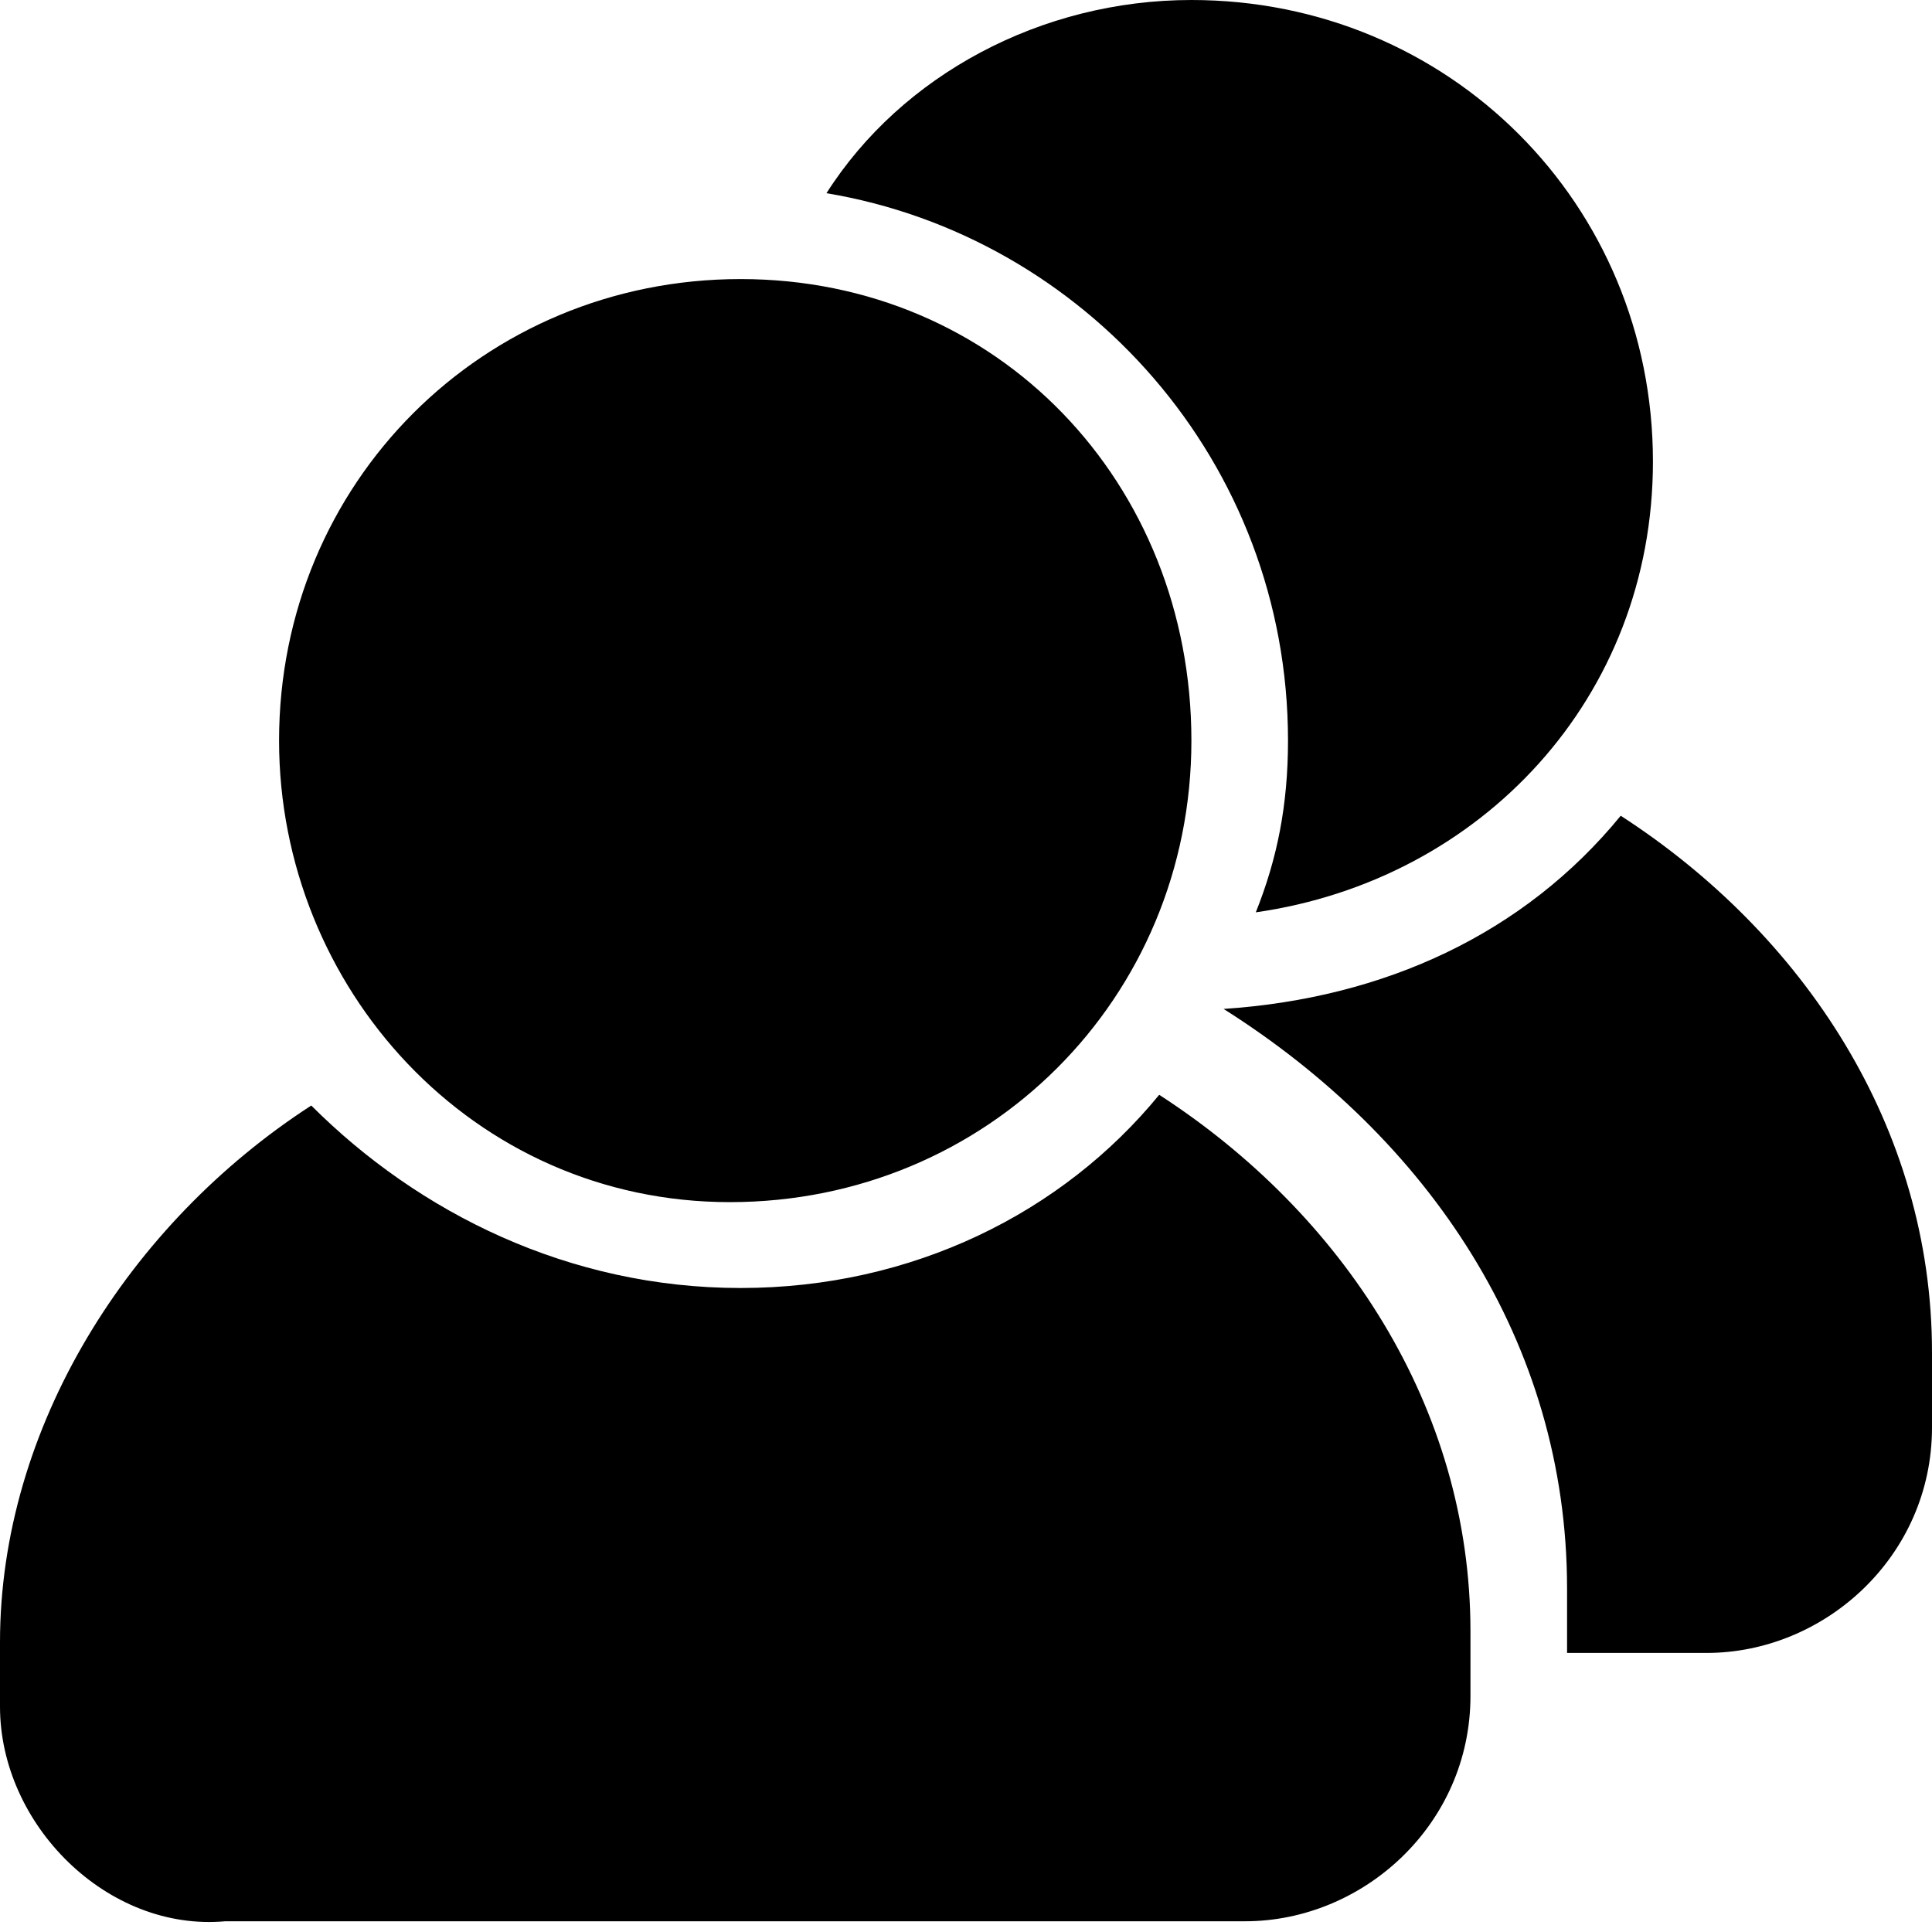 <?xml version="1.0" encoding="utf-8"?>
<!-- Generator: Adobe Illustrator 25.2.3, SVG Export Plug-In . SVG Version: 6.00 Build 0)  -->
<svg version="1.1" id="Layer_1" xmlns="http://www.w3.org/2000/svg" xmlns:xlink="http://www.w3.org/1999/xlink" x="0px" y="0px"
	 viewBox="0 0 18 18" style="enable-background:new 0 0 18 18;" xml:space="preserve">
<path class="st0" d="M18,13v0.3c0,1.2-1,2.1-2.1,2.1h-1.3v-0.2c0-0.1,0-0.3,0-0.4c0-2.3-1.3-4.2-3.2-5.4c1.5-0.1,2.8-0.7,3.7-1.8
	c1.7,1.1,2.9,2.9,2.9,5C18,12.7,18,12.9,18,13z M11.7,8.5C11.9,8,12,7.5,12,6.9c0-2.6-1.9-4.7-4.3-5.1C8.4,0.7,9.7,0,11.1,0
	c2.4,0,4.3,1.9,4.3,4.3C15.4,6.5,13.8,8.2,11.7,8.5z M11.1,6.9c0,2.4-1.9,4.3-4.3,4.3S2.6,9.2,2.6,6.9c0-2.4,1.9-4.3,4.3-4.3
	S11.1,4.5,11.1,6.9z M6.9,12c1.6,0,3-0.7,3.9-1.8c1.7,1.1,2.9,2.9,2.9,5c0,0.1,0,0.2,0,0.3v0.3c0,1.2-1,2.1-2.1,2.1H2.1
	C1,18,0,17,0,15.9v-0.3v-0.3h0c0-2,1.2-3.9,2.9-5C3.9,11.3,5.3,12,6.9,12z"/>
</svg>
